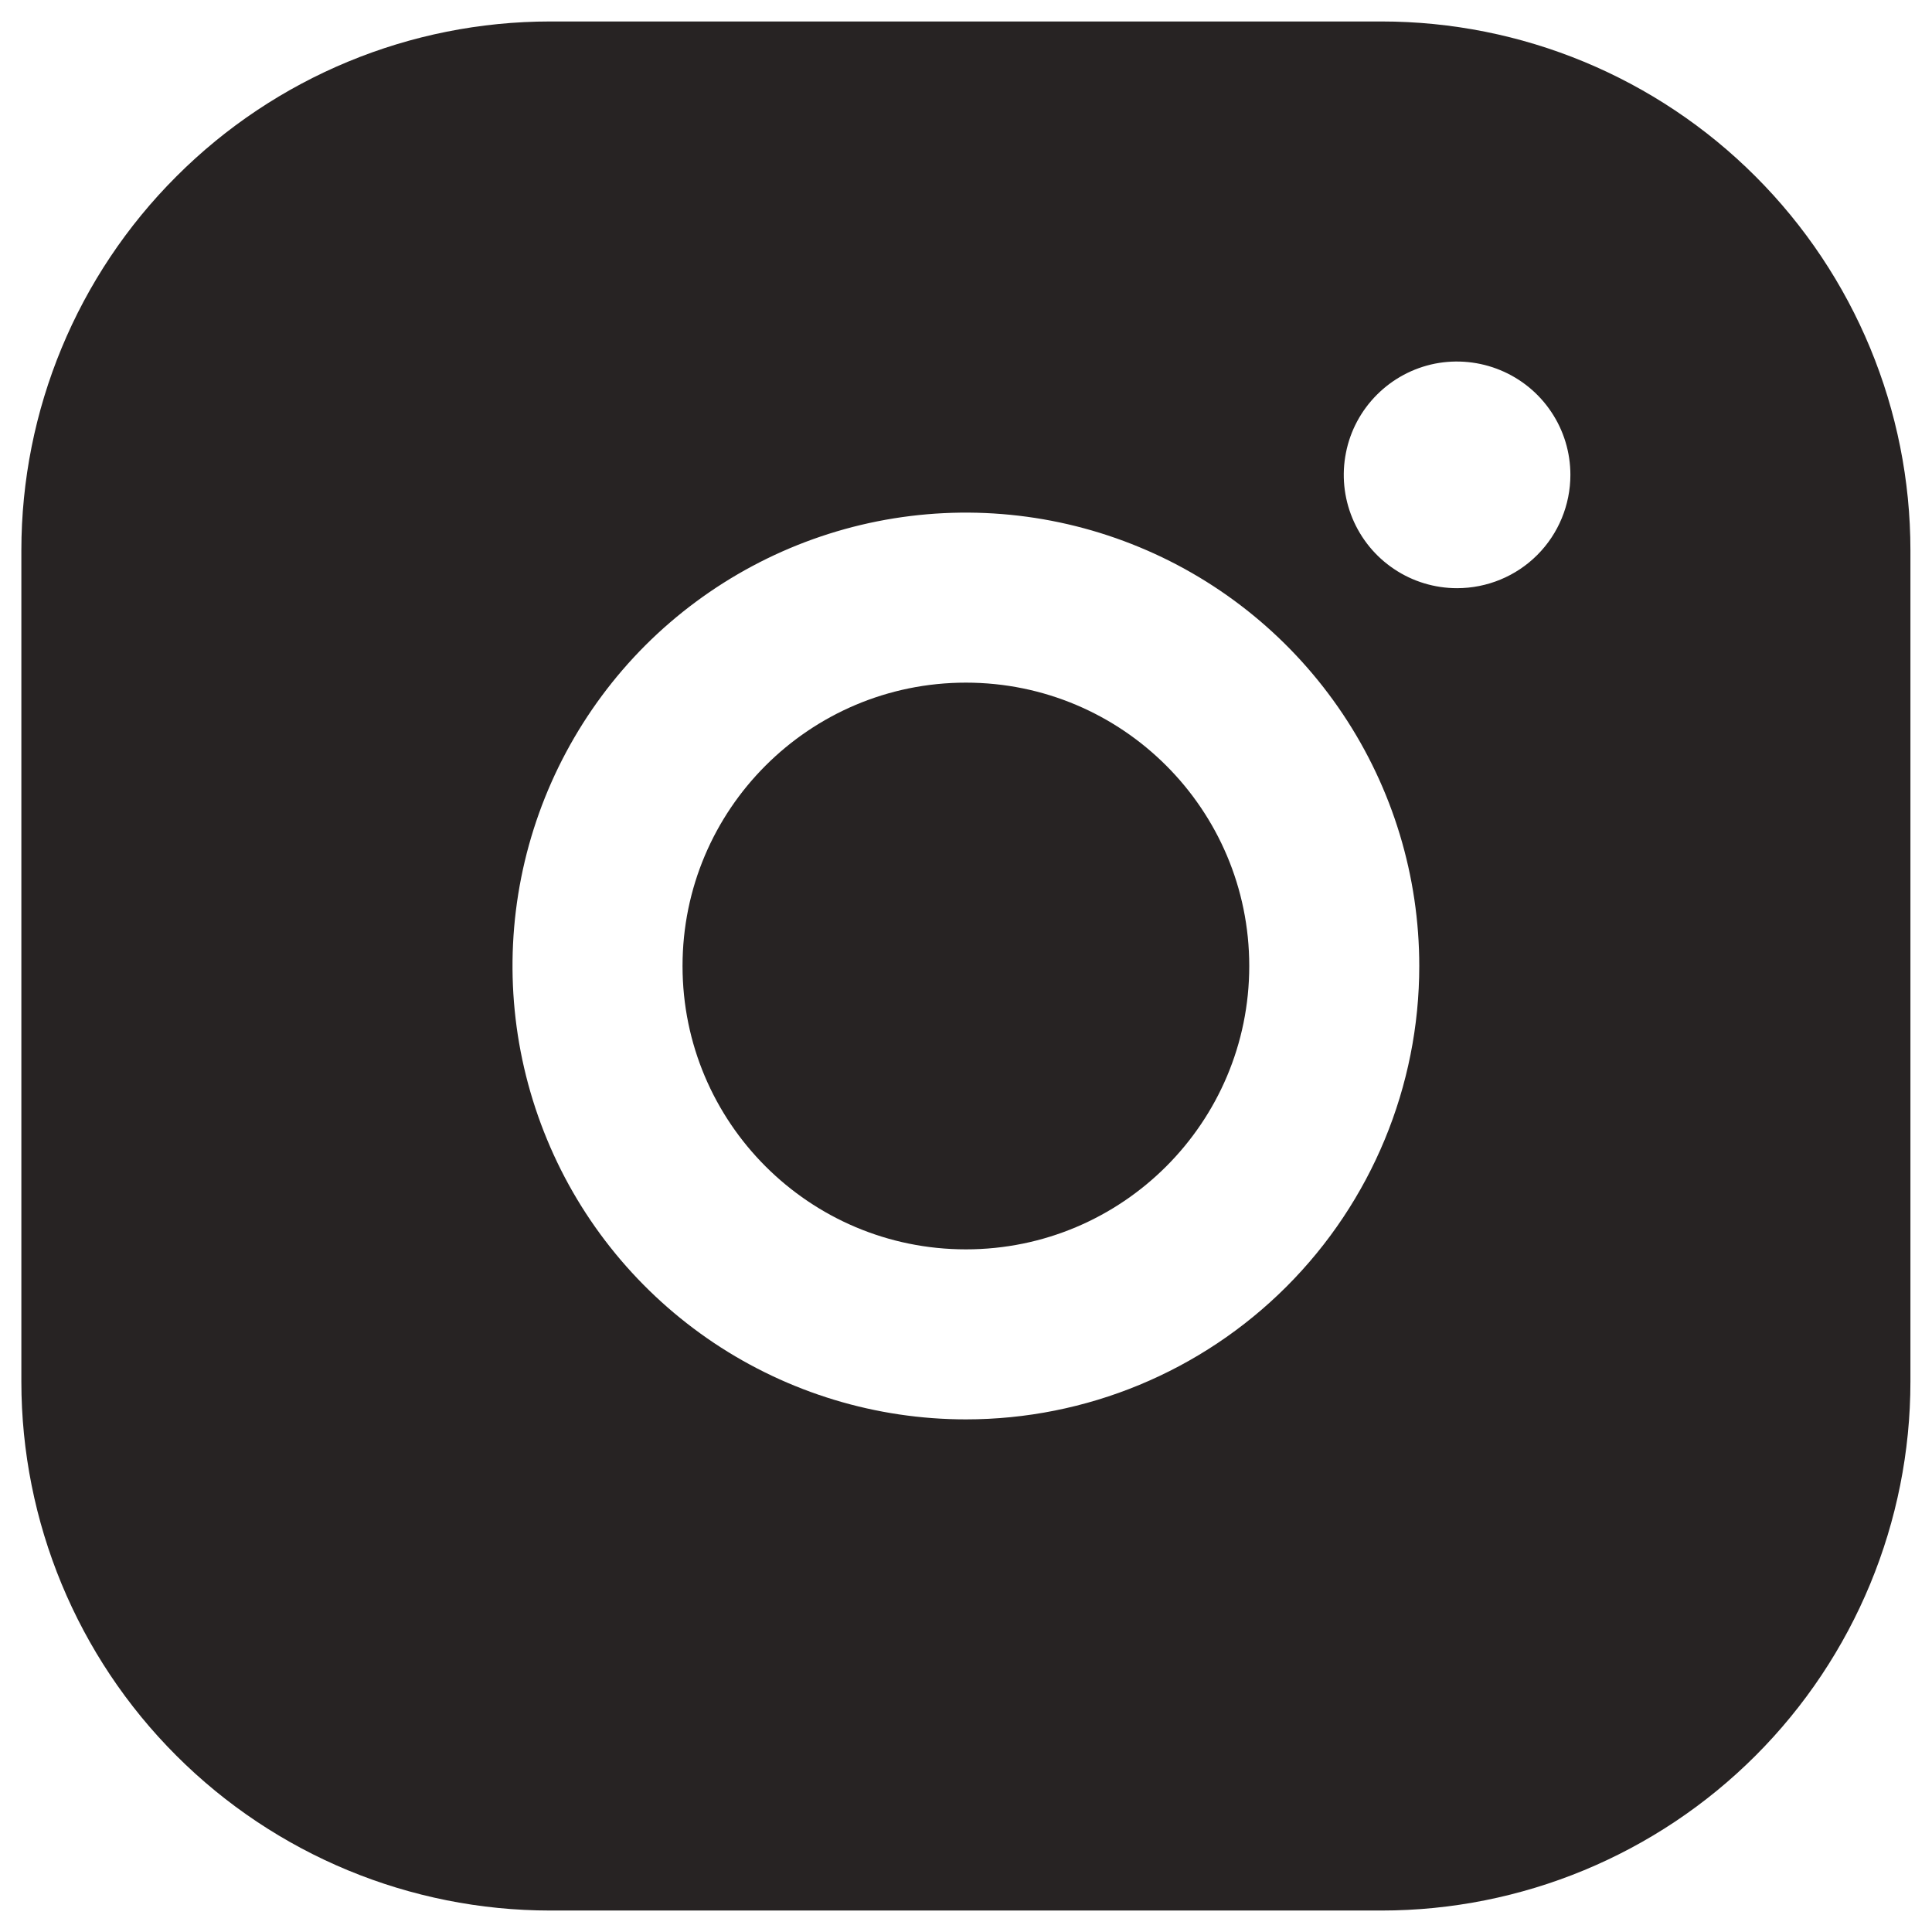 <svg xmlns="http://www.w3.org/2000/svg" width="18" height="18" viewBox="0 0 18 18" fill="none">
<path d="M8.999 11.64C10.457 11.64 11.639 10.458 11.639 9C11.639 7.542 10.457 6.36 8.999 6.36C7.541 6.36 6.359 7.542 6.359 9C6.359 10.458 7.541 11.64 8.999 11.64Z" fill="#272323"/>
<path d="M12.871 0.2H5.127C3.82 0.2 2.567 0.719 1.643 1.644C0.718 2.568 0.199 3.821 0.199 5.128V12.872C0.199 14.179 0.718 15.433 1.643 16.357C2.567 17.281 3.82 17.8 5.127 17.8H12.871C14.178 17.8 15.432 17.281 16.356 16.357C17.28 15.433 17.799 14.179 17.799 12.872V5.128C17.799 3.821 17.28 2.568 16.356 1.644C15.432 0.719 14.178 0.2 12.871 0.2ZM8.999 13.224C8.164 13.224 7.347 12.976 6.652 12.512C5.958 12.048 5.416 11.389 5.097 10.617C4.777 9.845 4.693 8.996 4.856 8.176C5.019 7.357 5.422 6.604 6.012 6.013C6.603 5.423 7.356 5.02 8.175 4.857C8.995 4.694 9.844 4.778 10.616 5.098C11.387 5.417 12.047 5.959 12.511 6.653C12.976 7.348 13.223 8.165 13.223 9C13.223 10.12 12.778 11.195 11.986 11.987C11.194 12.779 10.12 13.224 8.999 13.224ZM13.575 5.48C13.366 5.48 13.162 5.418 12.989 5.302C12.815 5.186 12.68 5.021 12.6 4.828C12.52 4.635 12.499 4.423 12.54 4.218C12.58 4.013 12.681 3.825 12.829 3.677C12.976 3.53 13.164 3.429 13.369 3.388C13.574 3.348 13.786 3.369 13.979 3.449C14.172 3.529 14.337 3.664 14.453 3.838C14.569 4.011 14.631 4.215 14.631 4.424C14.631 4.704 14.52 4.973 14.322 5.171C14.124 5.369 13.855 5.48 13.575 5.48Z" fill="#272323"/>
</svg>
